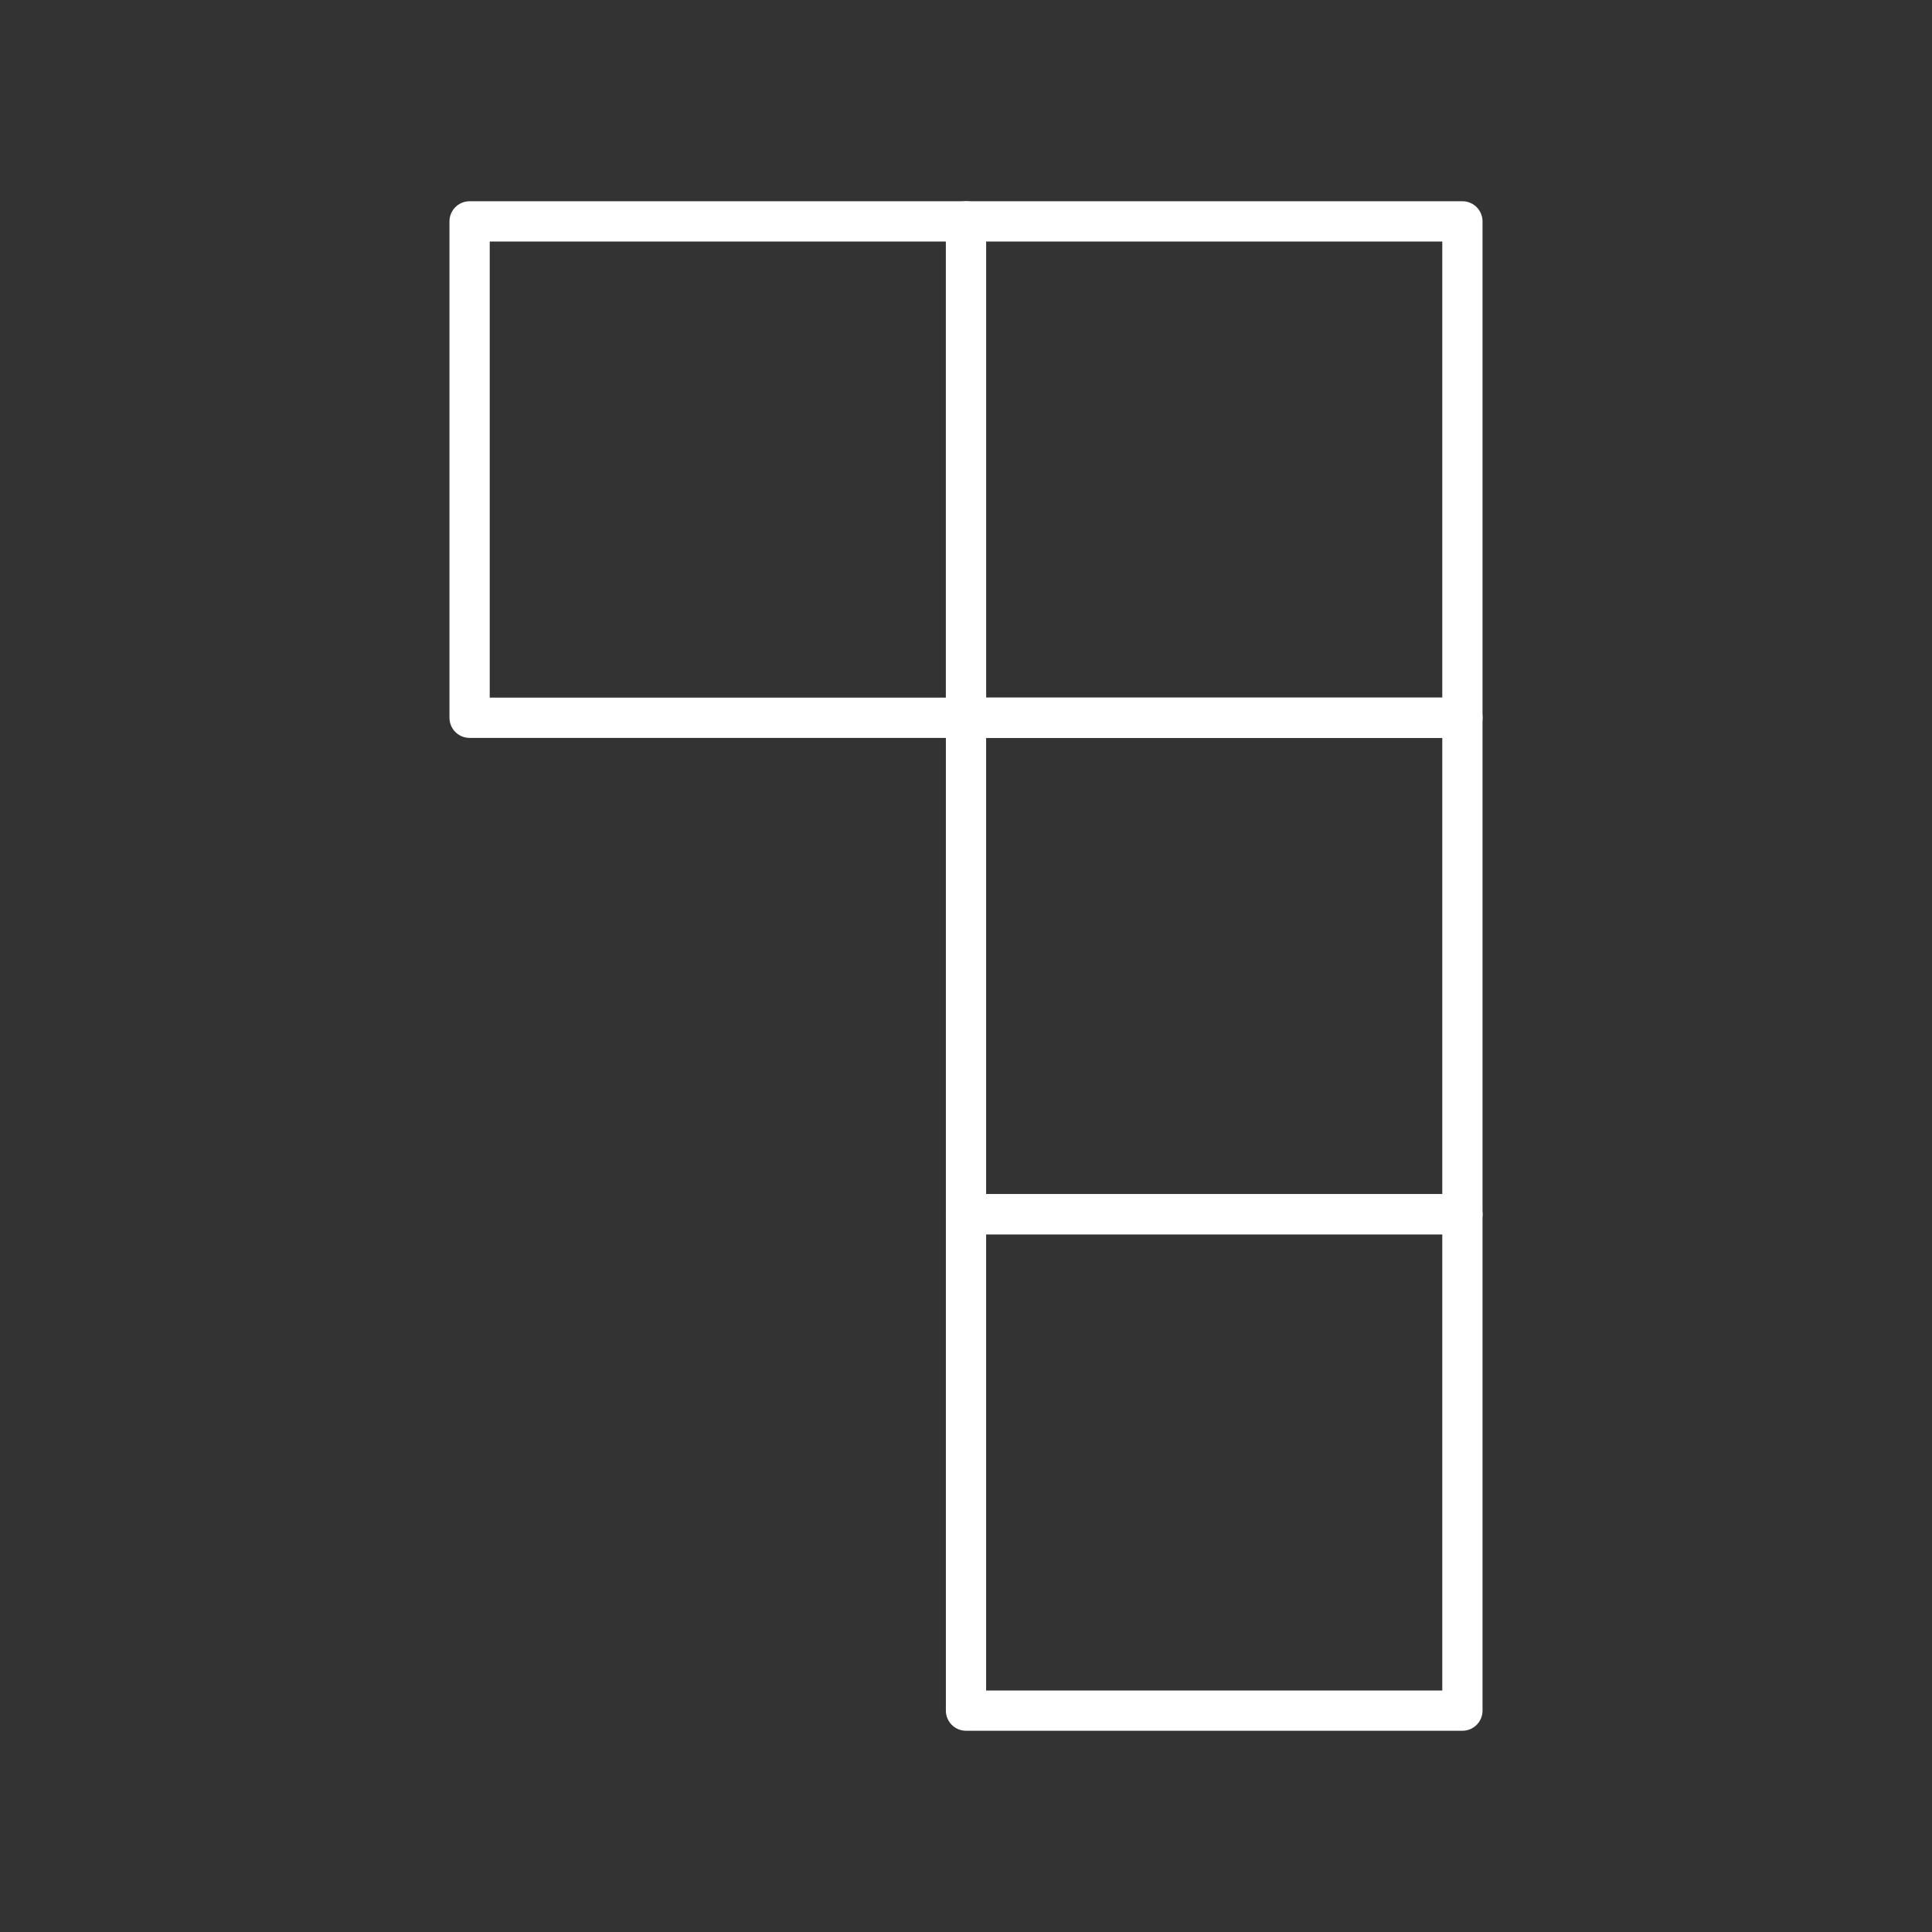 <?xml version="1.0" encoding="UTF-8"?><svg id="b" xmlns="http://www.w3.org/2000/svg" viewBox="0 0 48 48"><rect x="0" y="0" width="48" height="48" fill="#333333" stroke="none"/><defs><style>.g{fill:none;stroke:#fff;stroke-linecap:round;stroke-linejoin:round;}</style></defs><path id="c" class="g" d="M24,5.5h12.333v12.333h-12.333V5.5Z"/><path id="d" class="g" d="M11.667,5.5h12.333v12.333h-12.333V5.5Z"/><path id="e" class="g" d="M24,17.833h12.333v12.333h-12.333v-12.333Z"/><path id="f" class="g" d="M24,30.167h12.333v12.333h-12.333v-12.333Z"/></svg>
